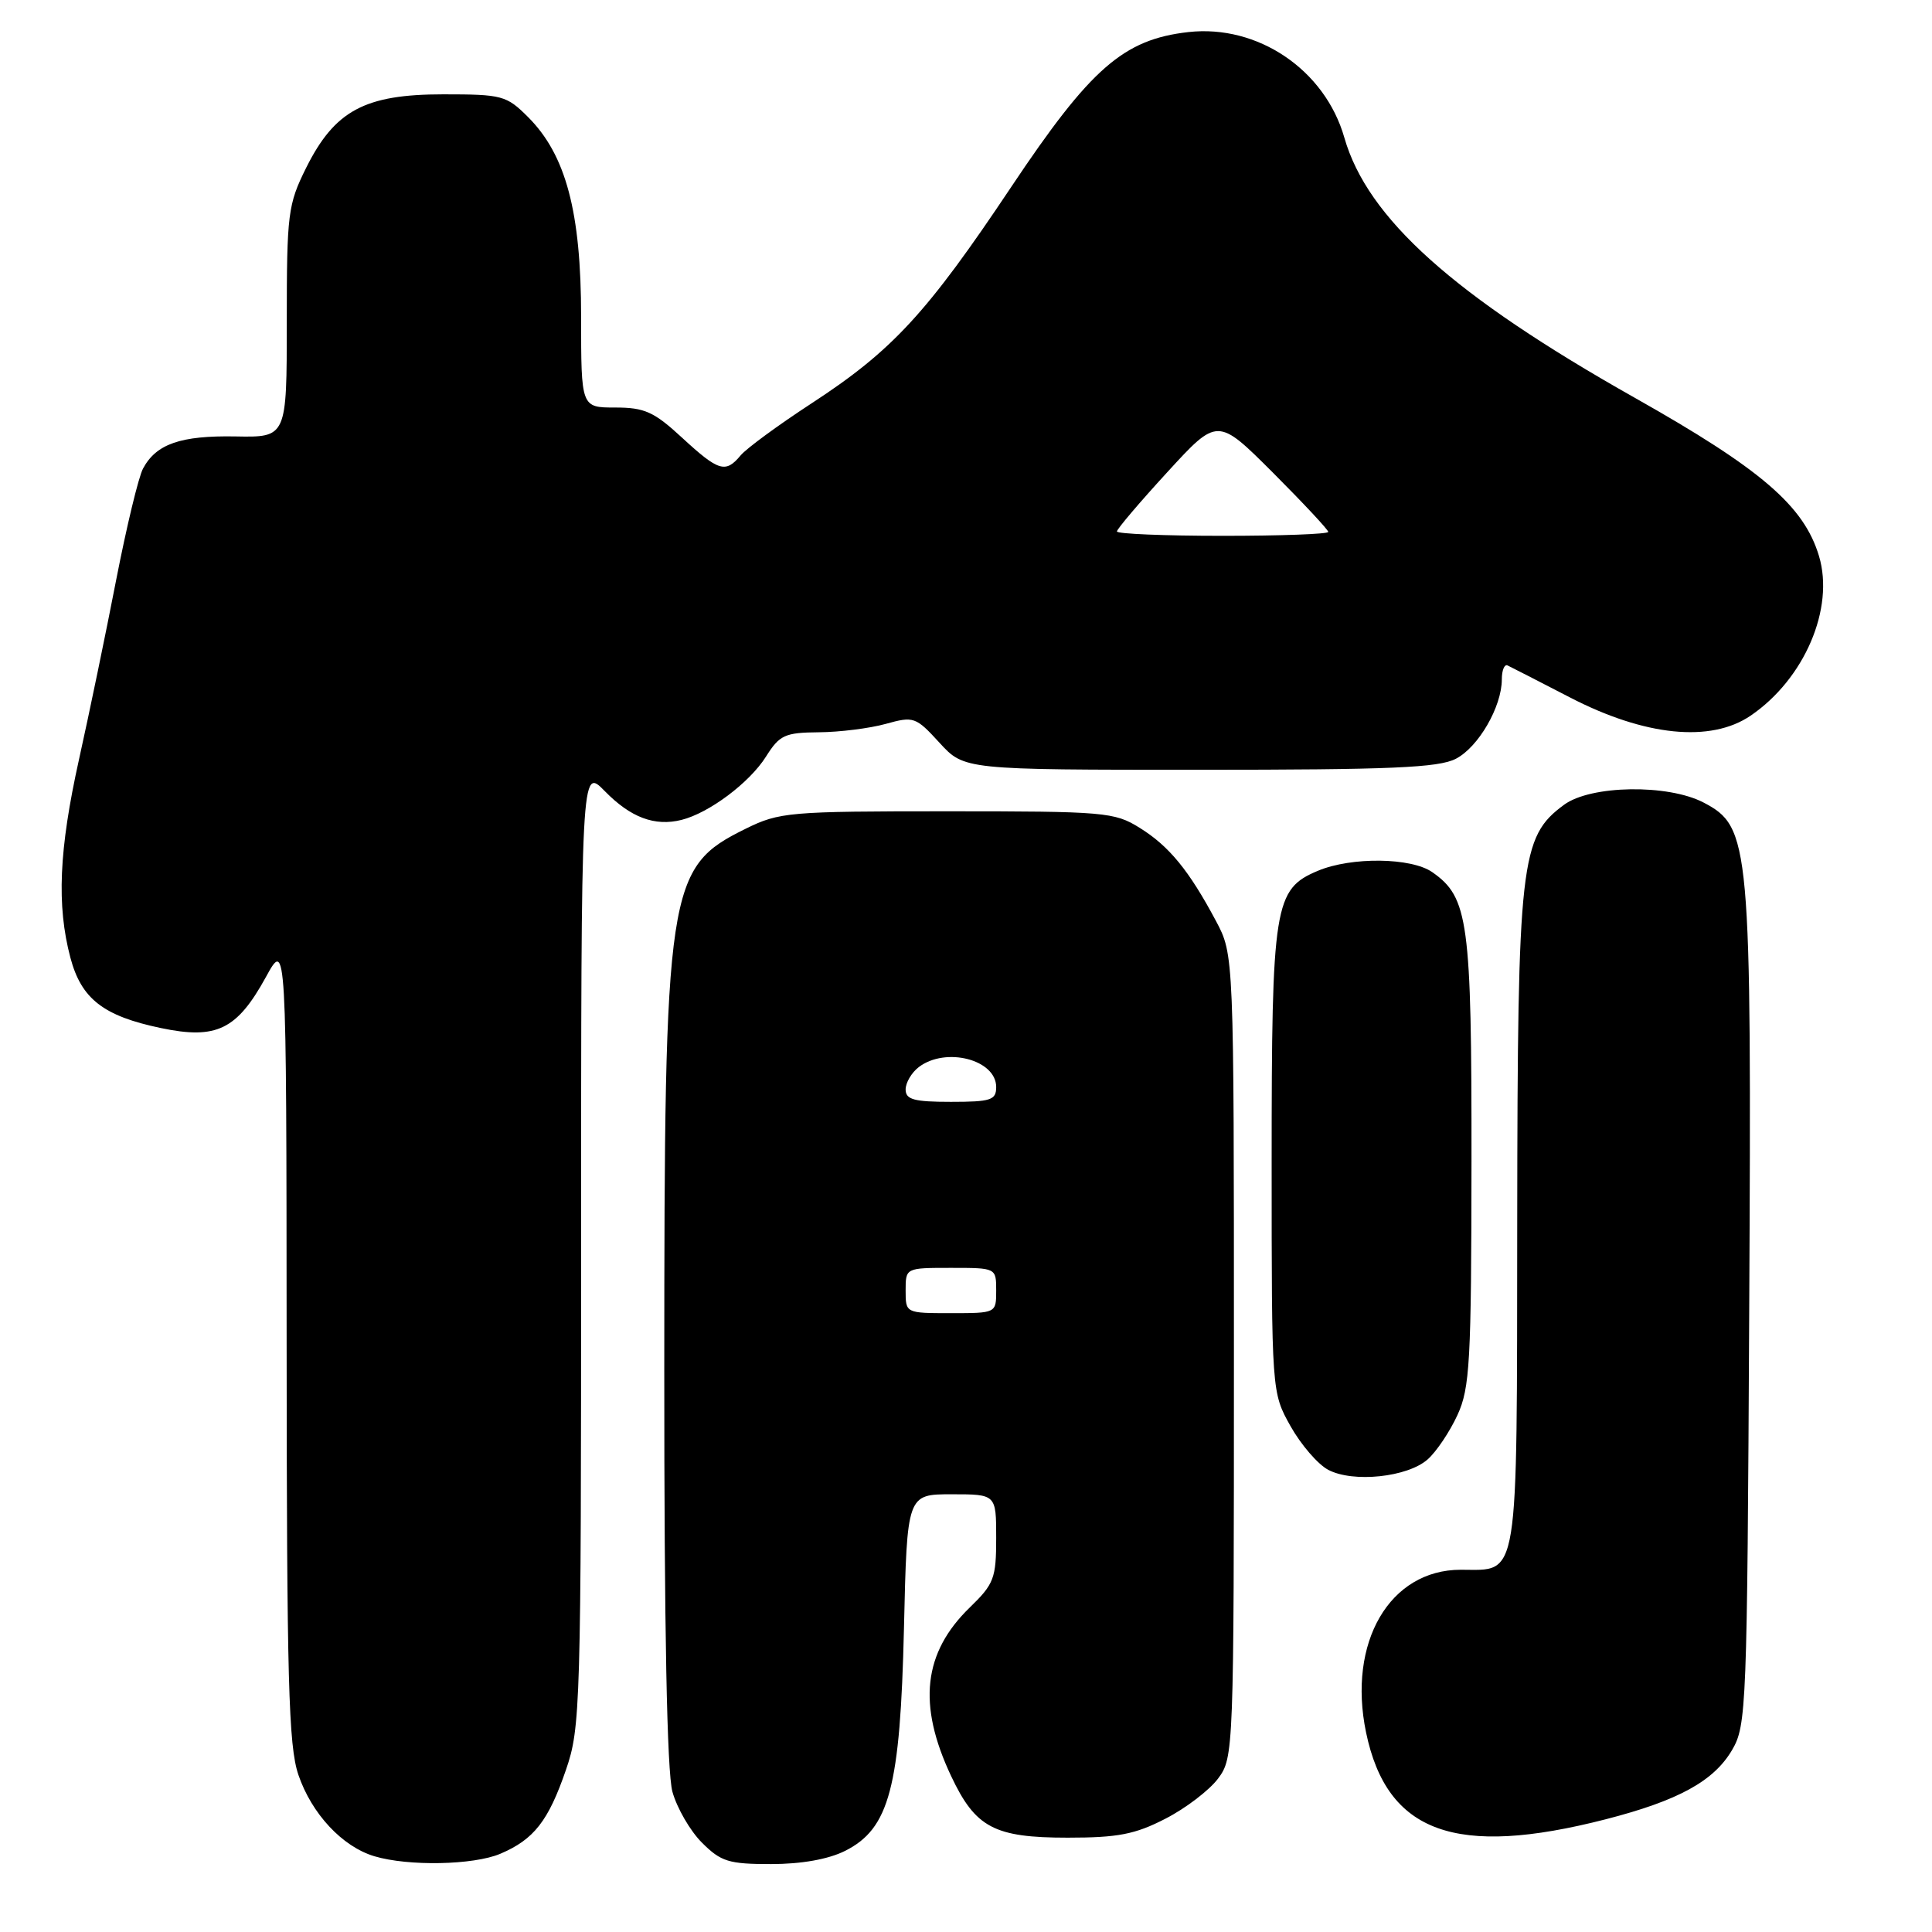 <?xml version="1.0" encoding="UTF-8" standalone="no"?>
<!DOCTYPE svg PUBLIC "-//W3C//DTD SVG 1.1//EN" "http://www.w3.org/Graphics/SVG/1.1/DTD/svg11.dtd" >
<svg xmlns="http://www.w3.org/2000/svg" xmlns:xlink="http://www.w3.org/1999/xlink" version="1.1" viewBox="0 0 256 256">
 <g >
 <path fill="currentColor"
d=" M 66.28 245.64 C 70.74 243.75 72.66 241.30 74.99 234.52 C 76.92 228.92 77.00 226.17 77.00 165.15 C 77.00 101.62 77.00 101.62 80.13 104.82 C 83.56 108.33 86.75 109.53 90.31 108.64 C 93.97 107.72 99.32 103.71 101.50 100.25 C 103.30 97.39 103.99 97.07 108.50 97.03 C 111.25 97.01 115.24 96.51 117.36 95.92 C 121.07 94.89 121.34 94.98 124.49 98.42 C 127.77 102.00 127.77 102.00 158.93 102.00 C 184.26 102.00 190.63 101.73 192.91 100.54 C 195.90 99.00 199.00 93.64 199.00 90.02 C 199.00 88.82 199.34 87.99 199.75 88.17 C 200.16 88.36 203.88 90.27 208.00 92.40 C 217.94 97.55 226.68 98.44 231.98 94.82 C 239.10 89.96 243.10 80.62 241.03 73.69 C 239.03 67.02 233.37 62.16 216.60 52.70 C 192.64 39.19 181.20 28.94 178.13 18.23 C 175.56 9.24 166.65 3.22 157.47 4.25 C 148.86 5.22 144.50 9.04 134.00 24.76 C 122.80 41.53 118.26 46.45 107.50 53.47 C 103.10 56.34 98.88 59.44 98.13 60.35 C 96.14 62.74 95.22 62.46 90.38 58.00 C 86.66 54.56 85.41 54.00 81.52 54.00 C 77.00 54.00 77.00 54.00 77.00 41.98 C 77.00 28.08 74.99 20.53 69.97 15.51 C 67.11 12.65 66.54 12.50 58.73 12.50 C 48.34 12.50 44.36 14.64 40.57 22.23 C 38.15 27.10 38.00 28.27 38.00 42.67 C 38.00 57.96 38.00 57.96 31.21 57.83 C 23.94 57.70 20.70 58.82 18.95 62.09 C 18.35 63.21 16.76 69.84 15.40 76.81 C 14.05 83.79 11.83 94.50 10.47 100.62 C 7.81 112.62 7.49 119.96 9.33 126.91 C 10.78 132.36 13.70 134.63 21.31 136.22 C 28.69 137.77 31.39 136.45 35.23 129.47 C 37.95 124.50 37.95 124.50 37.98 177.57 C 38.00 222.77 38.23 231.32 39.54 235.18 C 41.30 240.34 45.36 244.69 49.60 245.96 C 54.11 247.31 62.73 247.14 66.28 245.64 Z  M 111.98 245.25 C 117.85 242.30 119.29 236.86 119.78 215.75 C 120.19 198.00 120.19 198.00 126.10 198.00 C 132.00 198.00 132.00 198.00 132.00 203.80 C 132.00 209.12 131.71 209.89 128.52 212.98 C 122.33 218.98 121.56 225.85 126.02 235.32 C 129.25 242.18 131.74 243.50 141.48 243.50 C 148.13 243.50 150.41 243.06 154.42 240.99 C 157.10 239.62 160.24 237.22 161.40 235.67 C 163.47 232.89 163.50 232.16 163.50 179.68 C 163.50 126.50 163.50 126.50 161.12 122.03 C 157.55 115.33 154.91 112.11 151.01 109.69 C 147.68 107.61 146.39 107.50 125.50 107.50 C 104.57 107.50 103.27 107.61 98.83 109.80 C 88.38 114.95 88.03 117.25 88.02 181.50 C 88.01 215.95 88.38 234.82 89.10 237.42 C 89.70 239.58 91.46 242.62 93.02 244.17 C 95.53 246.68 96.56 247.00 102.17 247.00 C 106.20 247.00 109.77 246.36 111.98 245.25 Z  M 212.78 241.06 C 222.38 238.59 227.08 236.01 229.50 231.90 C 231.42 228.63 231.51 226.43 231.78 173.62 C 232.10 111.63 231.92 109.58 225.73 106.34 C 220.99 103.87 210.78 104.03 207.24 106.64 C 201.45 110.91 201.09 114.05 201.04 161.68 C 200.99 210.27 201.36 208.00 193.56 208.00 C 184.13 208.00 178.53 217.62 181.01 229.56 C 183.78 242.87 192.89 246.17 212.78 241.06 Z  M 189.18 193.37 C 190.34 192.34 192.11 189.70 193.12 187.50 C 194.77 183.91 194.96 180.48 194.98 153.87 C 195.00 122.06 194.58 118.92 189.79 115.57 C 187.01 113.62 179.08 113.52 174.64 115.38 C 168.83 117.81 168.50 119.86 168.50 154.00 C 168.50 184.50 168.50 184.50 171.00 188.97 C 172.38 191.43 174.63 194.04 176.00 194.76 C 179.29 196.50 186.52 195.74 189.18 193.37 Z  M 148.00 70.42 C 148.00 70.10 151.00 66.57 154.67 62.57 C 161.33 55.30 161.33 55.30 168.67 62.63 C 172.70 66.67 176.00 70.20 176.00 70.48 C 176.00 70.77 169.70 71.00 162.00 71.00 C 154.30 71.00 148.00 70.74 148.00 70.42 Z  M 120.00 171.00 C 120.00 168.00 120.00 168.00 126.00 168.00 C 132.00 168.00 132.00 168.00 132.00 171.00 C 132.00 174.00 132.00 174.00 126.00 174.00 C 120.00 174.00 120.00 174.00 120.00 171.00 Z  M 120.00 144.36 C 120.00 143.46 120.79 142.12 121.75 141.39 C 125.32 138.68 132.00 140.40 132.00 144.04 C 132.00 145.77 131.30 146.00 126.00 146.00 C 121.11 146.00 120.00 145.70 120.00 144.36 Z "/>
</g>
</svg>
